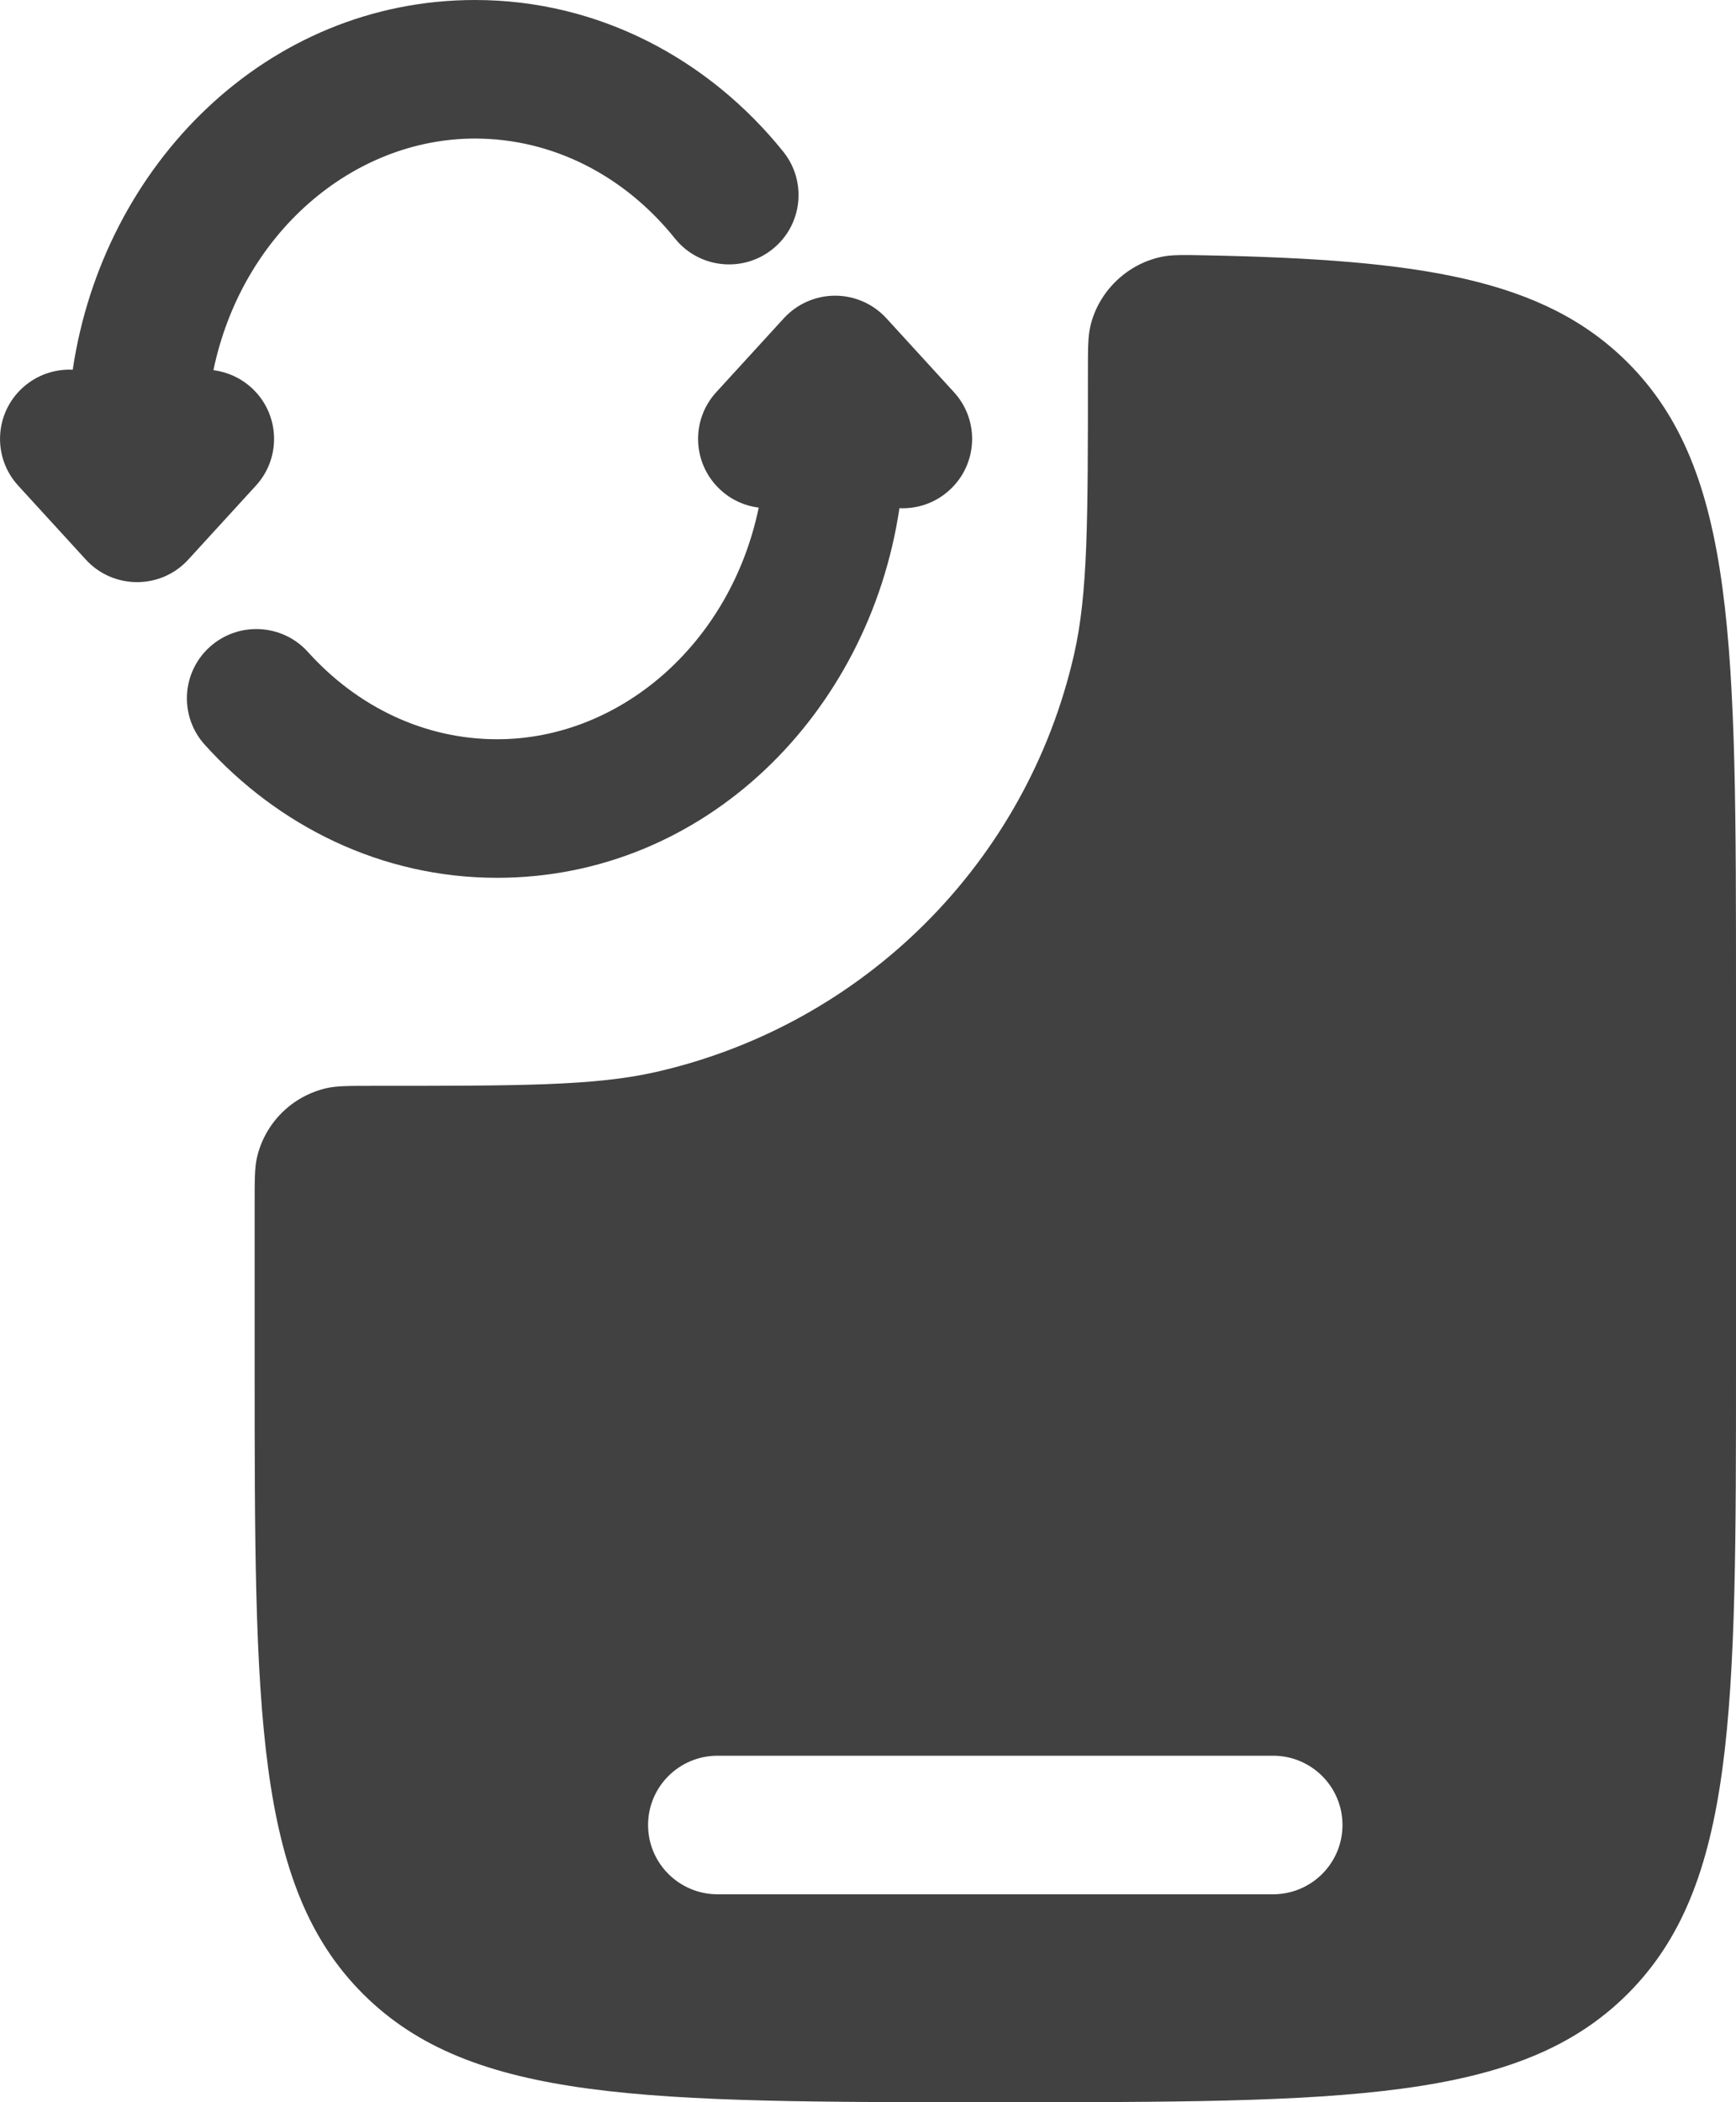 <svg xmlns="http://www.w3.org/2000/svg" width="19" height="23" viewBox="0 0 19 23" fill="none">
  <path fill-rule="evenodd" clip-rule="evenodd" d="M0.796 4.045C1.13 1.798 2.924 0 5.199 0C6.562 0 7.766 0.656 8.573 1.66C8.835 1.987 8.783 2.464 8.455 2.726C8.128 2.988 7.649 2.936 7.387 2.609C6.838 1.925 6.053 1.516 5.199 1.516C3.856 1.516 2.646 2.559 2.336 4.05C2.486 4.069 2.632 4.133 2.752 4.242C3.062 4.524 3.084 5.004 2.801 5.313L2.061 6.122C1.917 6.28 1.714 6.369 1.5 6.369C1.286 6.369 1.083 6.28 0.939 6.122L0.199 5.313C-0.084 5.004 -0.062 4.524 0.248 4.242C0.403 4.101 0.601 4.036 0.796 4.045ZM9.14 3.235C9.354 3.235 9.557 3.325 9.701 3.482L10.441 4.291C10.724 4.6 10.702 5.08 10.392 5.362C10.237 5.504 10.039 5.569 9.844 5.56C9.51 7.806 7.716 9.604 5.441 9.604C4.173 9.604 3.042 9.036 2.241 8.148C1.96 7.837 1.985 7.357 2.297 7.077C2.609 6.797 3.09 6.822 3.371 7.134C3.912 7.734 4.645 8.088 5.441 8.088C6.784 8.088 7.994 7.046 8.304 5.554C8.154 5.535 8.008 5.472 7.888 5.362C7.578 5.08 7.556 4.6 7.839 4.291L8.579 3.482C8.723 3.325 8.927 3.235 9.14 3.235Z" fill="#414141"/>
  <path fill-rule="evenodd" clip-rule="evenodd" d="M19 10.868V14.912C19 18.725 19 20.631 17.813 21.816C16.626 23 14.715 23 10.893 23C7.072 23 5.161 23 3.974 21.816C2.787 20.631 2.787 18.725 2.787 14.912V13.18C2.787 12.911 2.787 12.777 2.812 12.666C2.899 12.287 3.195 11.992 3.575 11.905C3.686 11.88 3.821 11.88 4.09 11.88C5.704 11.88 6.51 11.88 7.177 11.729C9.456 11.211 11.236 9.435 11.755 7.161C11.907 6.496 11.907 5.692 11.907 4.084C11.907 3.818 11.907 3.684 11.933 3.572C12.02 3.193 12.33 2.89 12.712 2.81C12.825 2.786 12.955 2.789 13.213 2.794C15.545 2.841 16.895 3.049 17.813 3.965C19 5.149 19 7.055 19 10.868ZM7.853 19.209C7.434 19.209 7.093 19.548 7.093 19.967C7.093 20.386 7.434 20.725 7.853 20.725H13.933C14.353 20.725 14.693 20.386 14.693 19.967C14.693 19.548 14.353 19.209 13.933 19.209H7.853Z" fill="#414141"/>
</svg>
